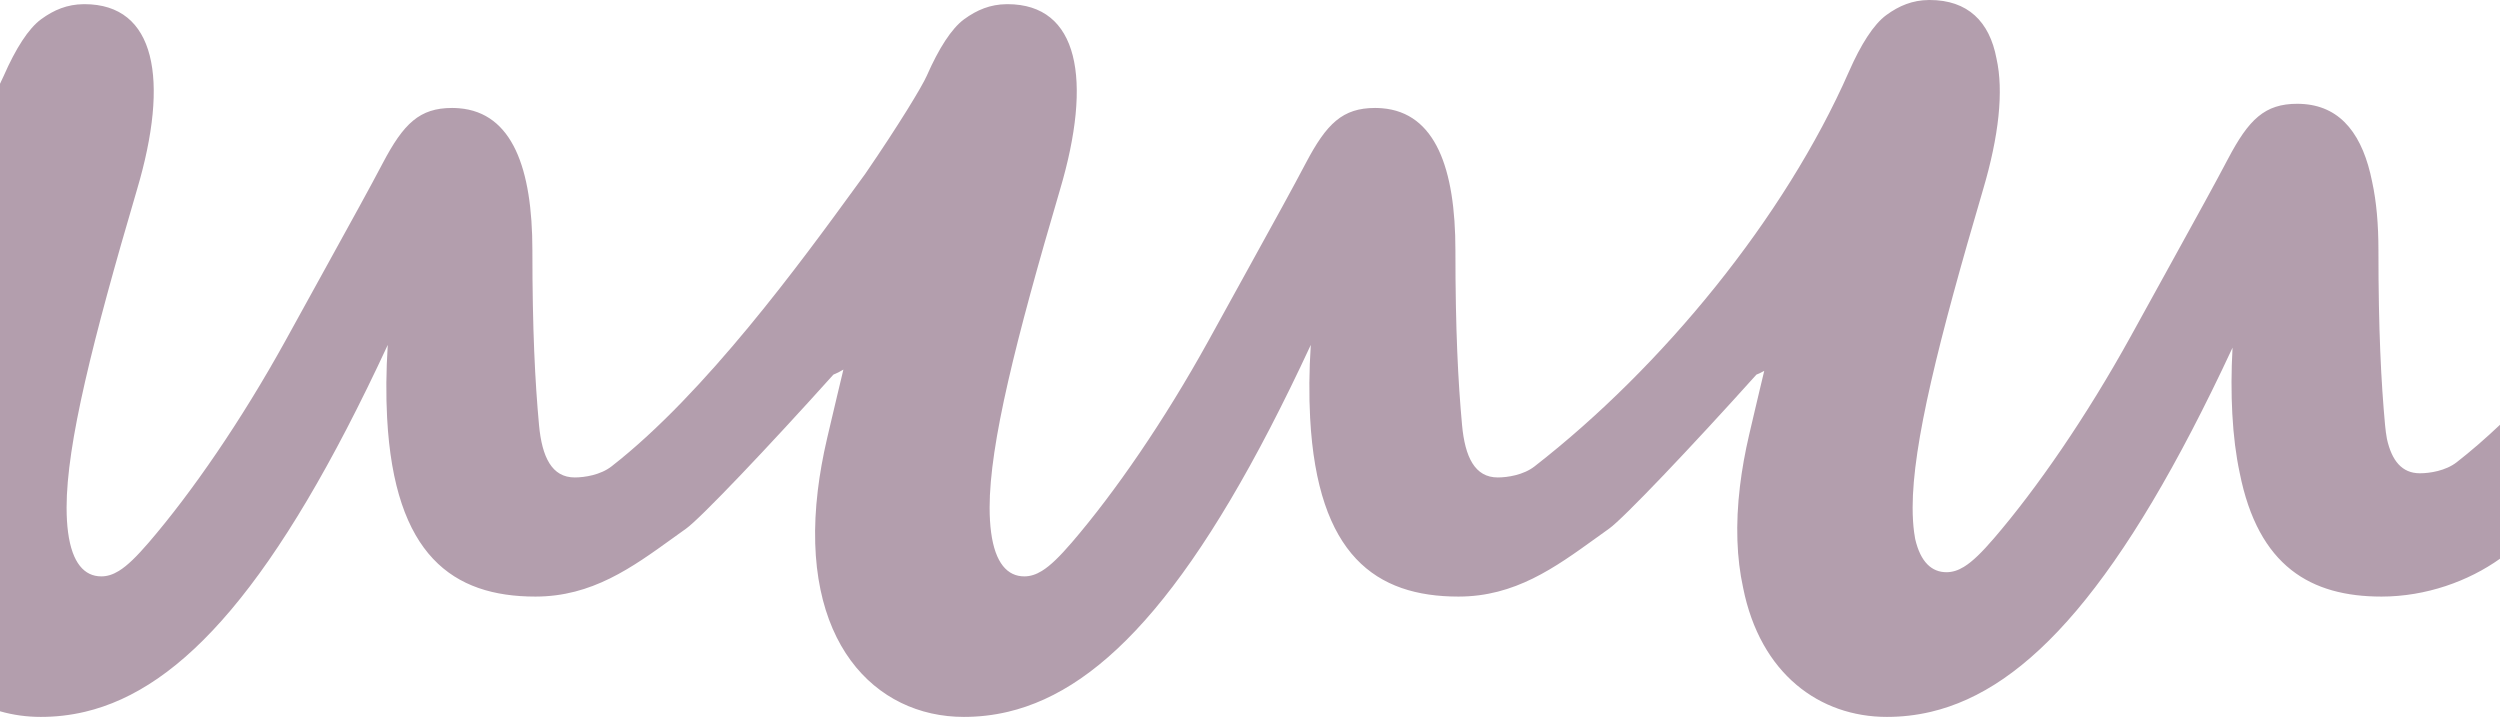 <svg width="748" height="215" viewBox="0 0 748 215" fill="none" xmlns="http://www.w3.org/2000/svg">
<path opacity="0.4" d="M0 212.81V25.07C0.478 24.095 0.859 23.279 1.139 22.641C4.689 14.557 8.502 8.54 12.303 5.758C16.161 2.931 20.172 1.299 25.005 1.251L25.023 1.247H25.263C46.621 1.247 50.771 23.781 40.982 56.758C27.636 102.097 19.925 132.875 19.925 151.839C19.925 154.638 20.078 157.117 20.371 159.303C21.597 168.499 25.274 172.452 30.305 172.452C32.09 172.452 33.781 171.911 35.543 170.831C38.182 169.22 40.99 166.4 44.54 162.283C57.294 147.443 72.124 126.008 85.47 101.825C89.994 93.603 93.906 86.516 97.309 80.349L97.317 80.334C105.513 65.484 110.764 55.969 114.536 48.786C120.762 36.972 125.509 32.3 135.297 32.3C136.005 32.3 136.688 32.339 137.363 32.391C153.303 33.702 159.29 50.368 159.29 74.896C159.29 98.803 160.092 114.274 161.277 127.189C162.169 136.804 165.134 142.852 171.957 142.852C174.923 142.852 179.68 142.106 182.957 139.554C211.081 117.662 239.812 78.202 256.08 55.859L256.082 55.856C257.055 54.52 257.983 53.245 258.864 52.038C268.967 37.292 275.865 25.914 277.305 22.641C280.859 14.557 284.668 8.54 288.469 5.758C292.331 2.931 296.342 1.299 301.174 1.251L301.193 1.247H301.433C322.787 1.247 326.937 23.781 317.152 56.758C303.806 102.097 296.094 132.875 296.094 151.839C296.094 154.638 296.248 157.117 296.541 159.303C297.766 168.499 301.44 172.452 306.475 172.452C308.26 172.452 309.947 171.911 311.712 170.834C314.352 169.22 317.159 166.4 320.71 162.283C333.463 147.443 348.294 126.008 361.64 101.825C366.165 93.602 370.076 86.514 373.48 80.347L373.486 80.336C381.682 65.485 386.934 55.97 390.705 48.786C396.932 36.972 401.678 32.3 411.467 32.3C412.171 32.3 412.858 32.339 413.529 32.391C429.473 33.702 435.46 50.368 435.46 74.896C435.46 98.803 436.262 114.274 437.447 127.189C438.335 136.804 441.3 142.852 448.123 142.852C451.089 142.852 455.85 142.106 459.126 139.554C497.323 109.821 533.923 65.293 553.218 21.394C556.769 13.31 560.581 7.293 564.383 4.511C568.24 1.684 572.252 0.052 577.084 0.003L577.103 0H577.343C588.776 0 595.278 6.458 597.35 17.519C599.536 27.221 598.068 40.761 593.322 56.758C579.976 102.097 572.26 132.875 572.26 151.839C572.26 154.638 572.414 157.117 572.71 159.303C572.801 159.983 572.905 160.635 573.022 161.259C574.616 168.178 577.982 171.205 582.385 171.205C584.169 171.205 585.86 170.664 587.622 169.584C590.261 167.973 593.069 165.153 596.619 161.036C609.373 146.196 624.204 124.761 637.55 100.578C642.079 92.347 645.994 85.254 649.4 79.082L649.403 79.076C657.595 64.232 662.845 54.721 666.615 47.539C672.842 35.725 677.588 31.053 687.376 31.053C688.085 31.053 688.767 31.092 689.442 31.144C700.739 32.073 707.037 40.715 709.747 54.401C711.043 60.309 711.629 67.217 711.629 74.896C711.629 98.803 712.428 114.274 713.612 127.189C713.75 128.676 713.938 130.077 714.182 131.384C715.626 137.782 718.612 141.605 724.037 141.605C727.002 141.605 731.76 140.859 735.036 138.307C739.359 134.942 743.696 131.162 748 127.093V167.169C738.573 173.893 725.86 178.497 712.544 178.497C691.491 178.497 675.677 169.535 670.108 141.436C669.002 136.255 668.256 130.4 667.905 123.805C667.577 117.643 667.588 111.043 667.976 104.017C634.855 175.164 606.834 206.111 577.734 212.977C573.37 214.005 568.984 214.5 564.553 214.5C544.5 214.5 526.664 201.68 521.525 175.785C519.647 167.163 519.204 157.043 520.603 145.415C521.192 140.535 522.099 135.396 523.366 129.983C523.465 129.584 523.74 128.405 524.166 126.579L524.633 124.576L524.942 123.262L524.944 123.251C525.35 121.521 525.823 119.506 526.361 117.245C526.823 115.291 527.324 113.191 527.858 110.967C527.084 111.404 526.301 111.769 525.512 112.095C506.051 133.754 485.702 155.151 481.459 158.159C480.118 159.11 478.789 160.069 477.462 161.026L477.456 161.03C465.186 169.879 453.238 178.497 436.378 178.497C411.673 178.497 394.184 166.163 391.991 125.053C391.631 118.29 391.684 111 392.186 103.199C358.9 174.927 330.776 206.085 301.564 212.977C297.2 214.005 292.814 214.5 288.383 214.5C261.871 214.5 239.228 192.085 244.693 146.662C245.282 141.782 246.189 136.644 247.453 131.23C247.584 130.7 248.03 128.793 248.723 125.823C249.188 123.829 249.769 121.357 250.452 118.492C251.025 116.066 251.659 113.413 252.341 110.579C251.355 111.196 250.354 111.677 249.342 112.095C229.882 133.754 209.533 155.151 205.289 158.159C203.946 159.112 202.615 160.072 201.286 161.03C189.016 169.879 177.068 178.497 160.208 178.497C135.503 178.497 118.018 166.16 115.825 125.053C115.465 118.29 115.514 111 116.02 103.199C82.73 174.927 54.606 206.085 25.398 212.977C21.034 214.005 16.644 214.5 12.213 214.5C8.013 214.5 3.91 213.937 0 212.81Z" fill="#430E32"/>
</svg>
